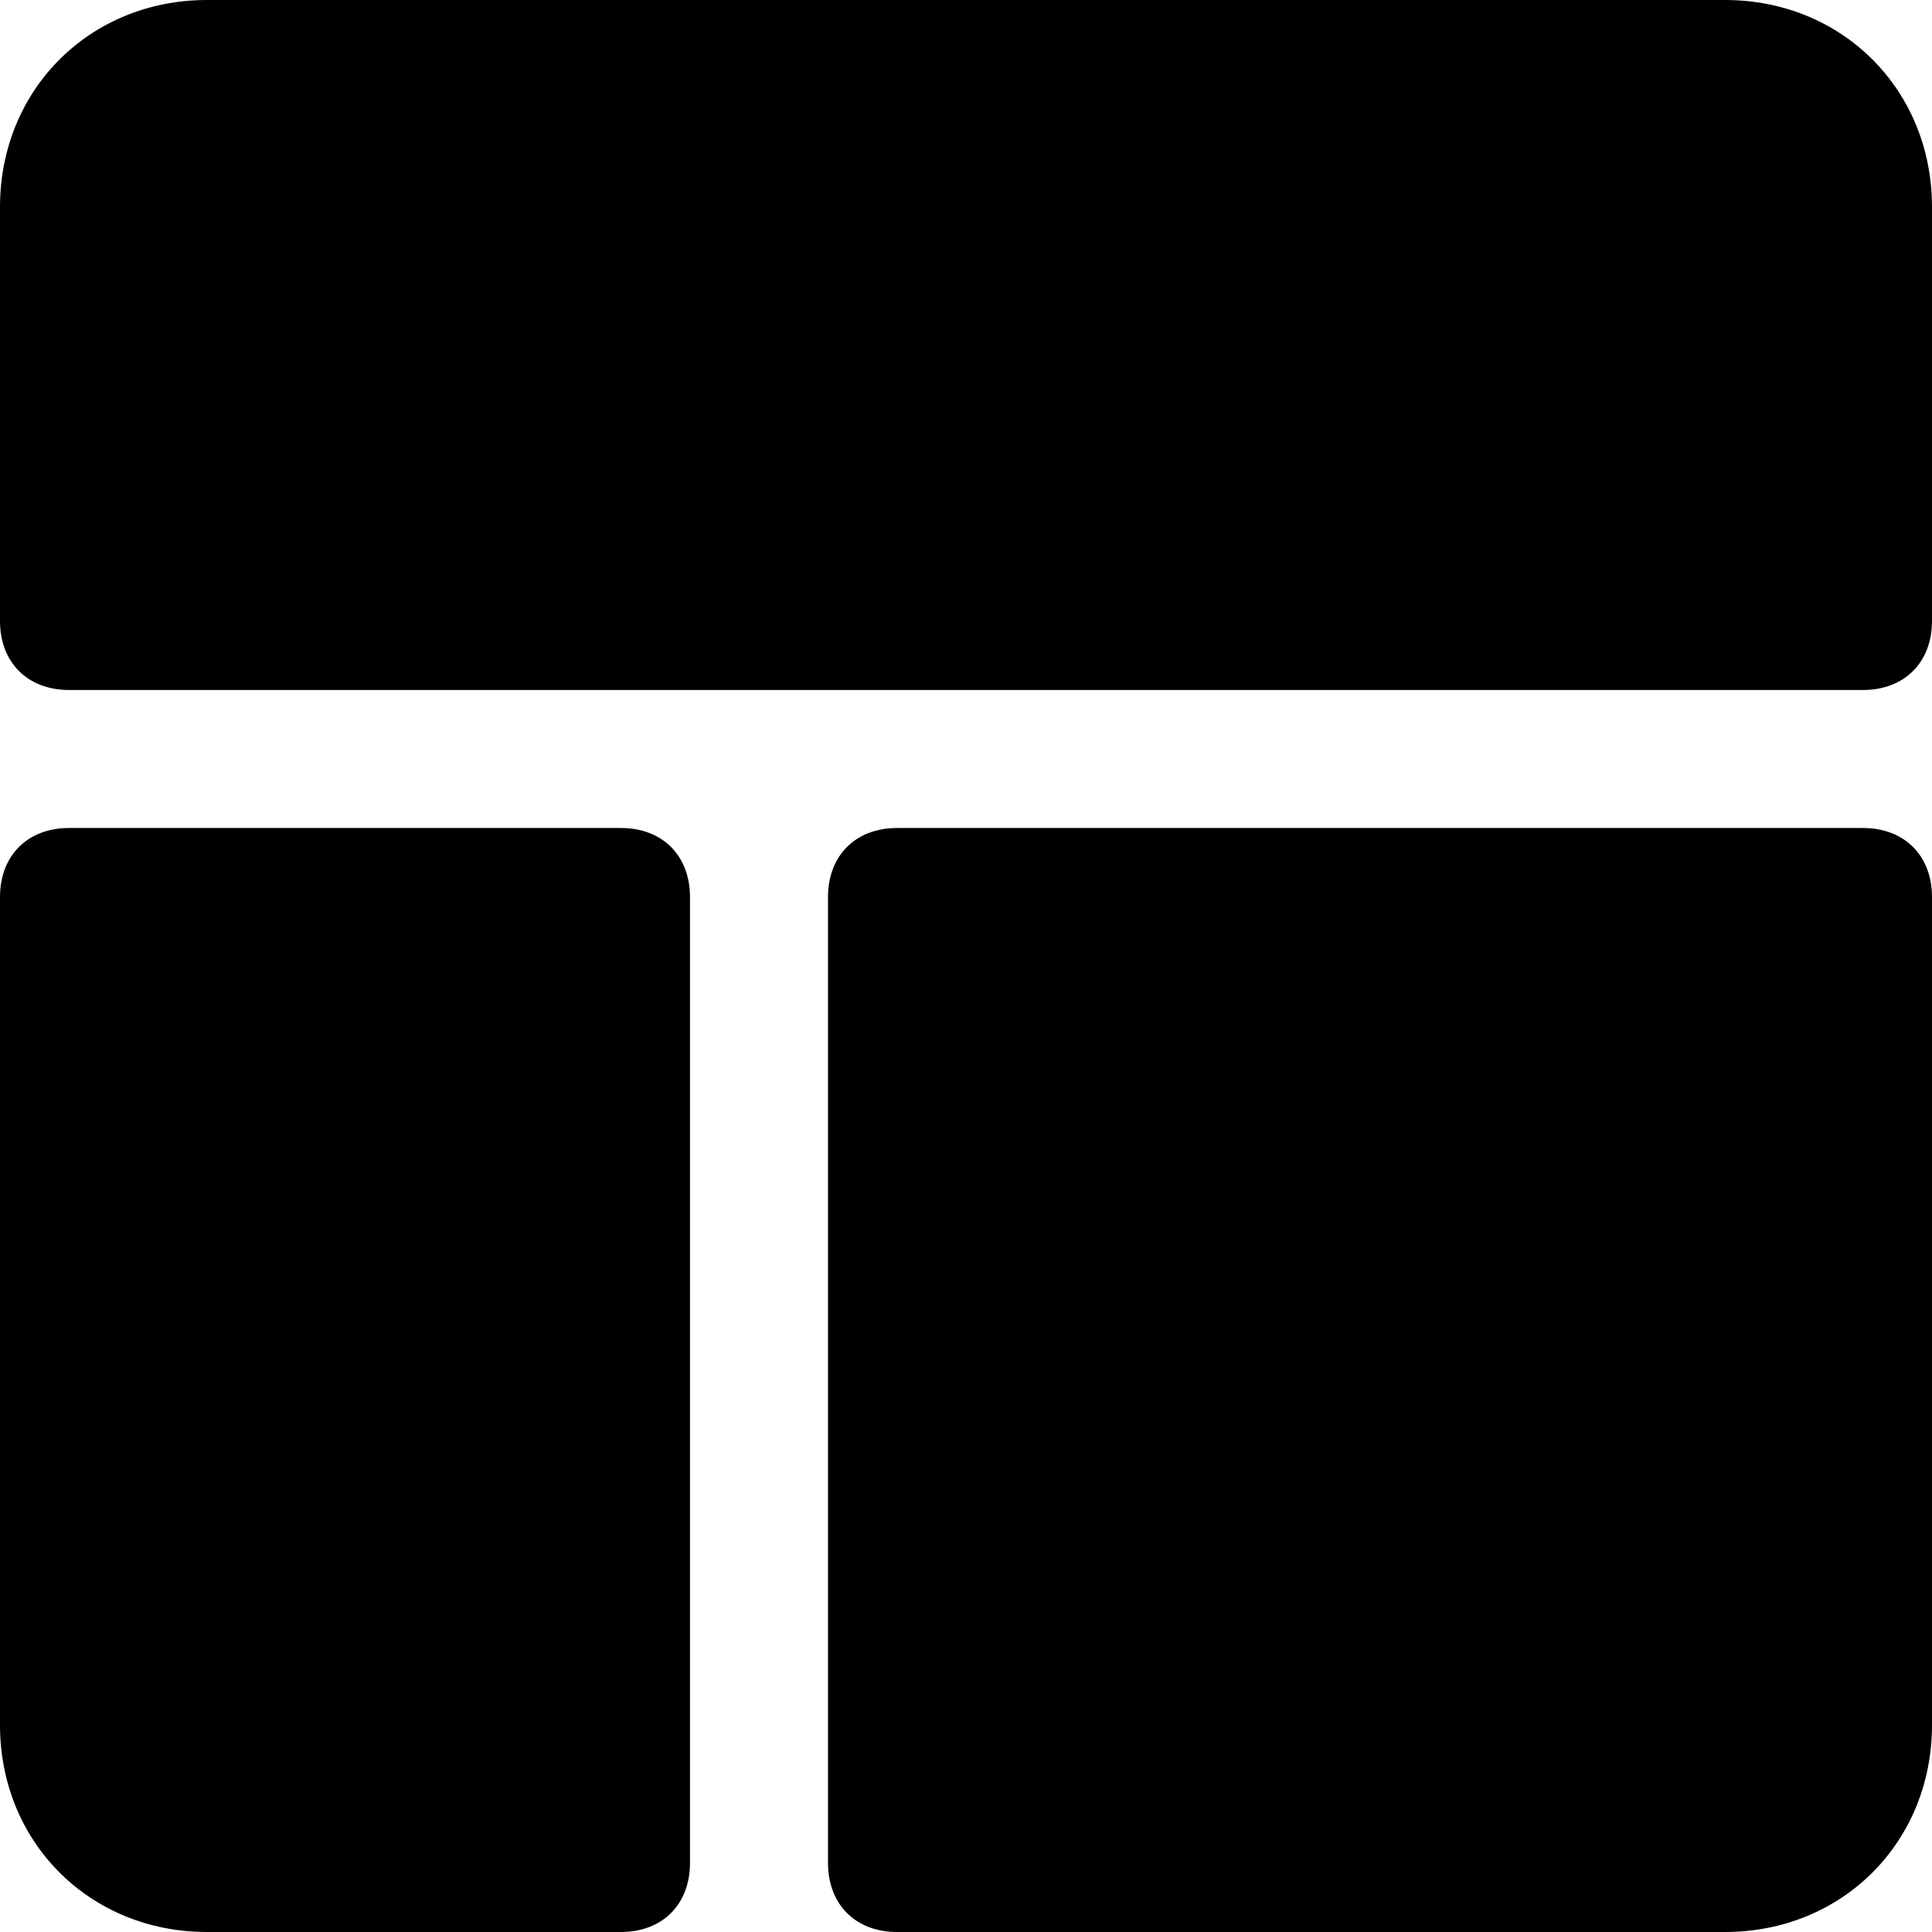 <?xml version="1.0" encoding="utf-8"?>
<!-- Generator: Adobe Illustrator 25.2.3, SVG Export Plug-In . SVG Version: 6.00 Build 0)  -->
<svg version="1.1" id="Layer_1" xmlns="http://www.w3.org/2000/svg" xmlns:xlink="http://www.w3.org/1999/xlink" x="0px" y="0px"
	 viewBox="0 0 28 28" style="enable-background:new 0 0 28 28;" xml:space="preserve">
<path d="M9,12H1c-0.6,0-1,0.4-1,1v12c0,1.7,1.3,3,3,3h6c0.6,0,1-0.4,1-1V13C10,12.4,9.6,12,9,12z"/>
<path d="M25,0H3C1.3,0,0,1.3,0,3v6c0,0.6,0.4,1,1,1h26c0.6,0,1-0.4,1-1V3C28,1.3,26.7,0,25,0z"/>
<path d="M27,12H13c-0.6,0-1,0.4-1,1v14c0,0.6,0.4,1,1,1h12c1.7,0,3-1.3,3-3V13C28,12.4,27.6,12,27,12z"/>
</svg>
